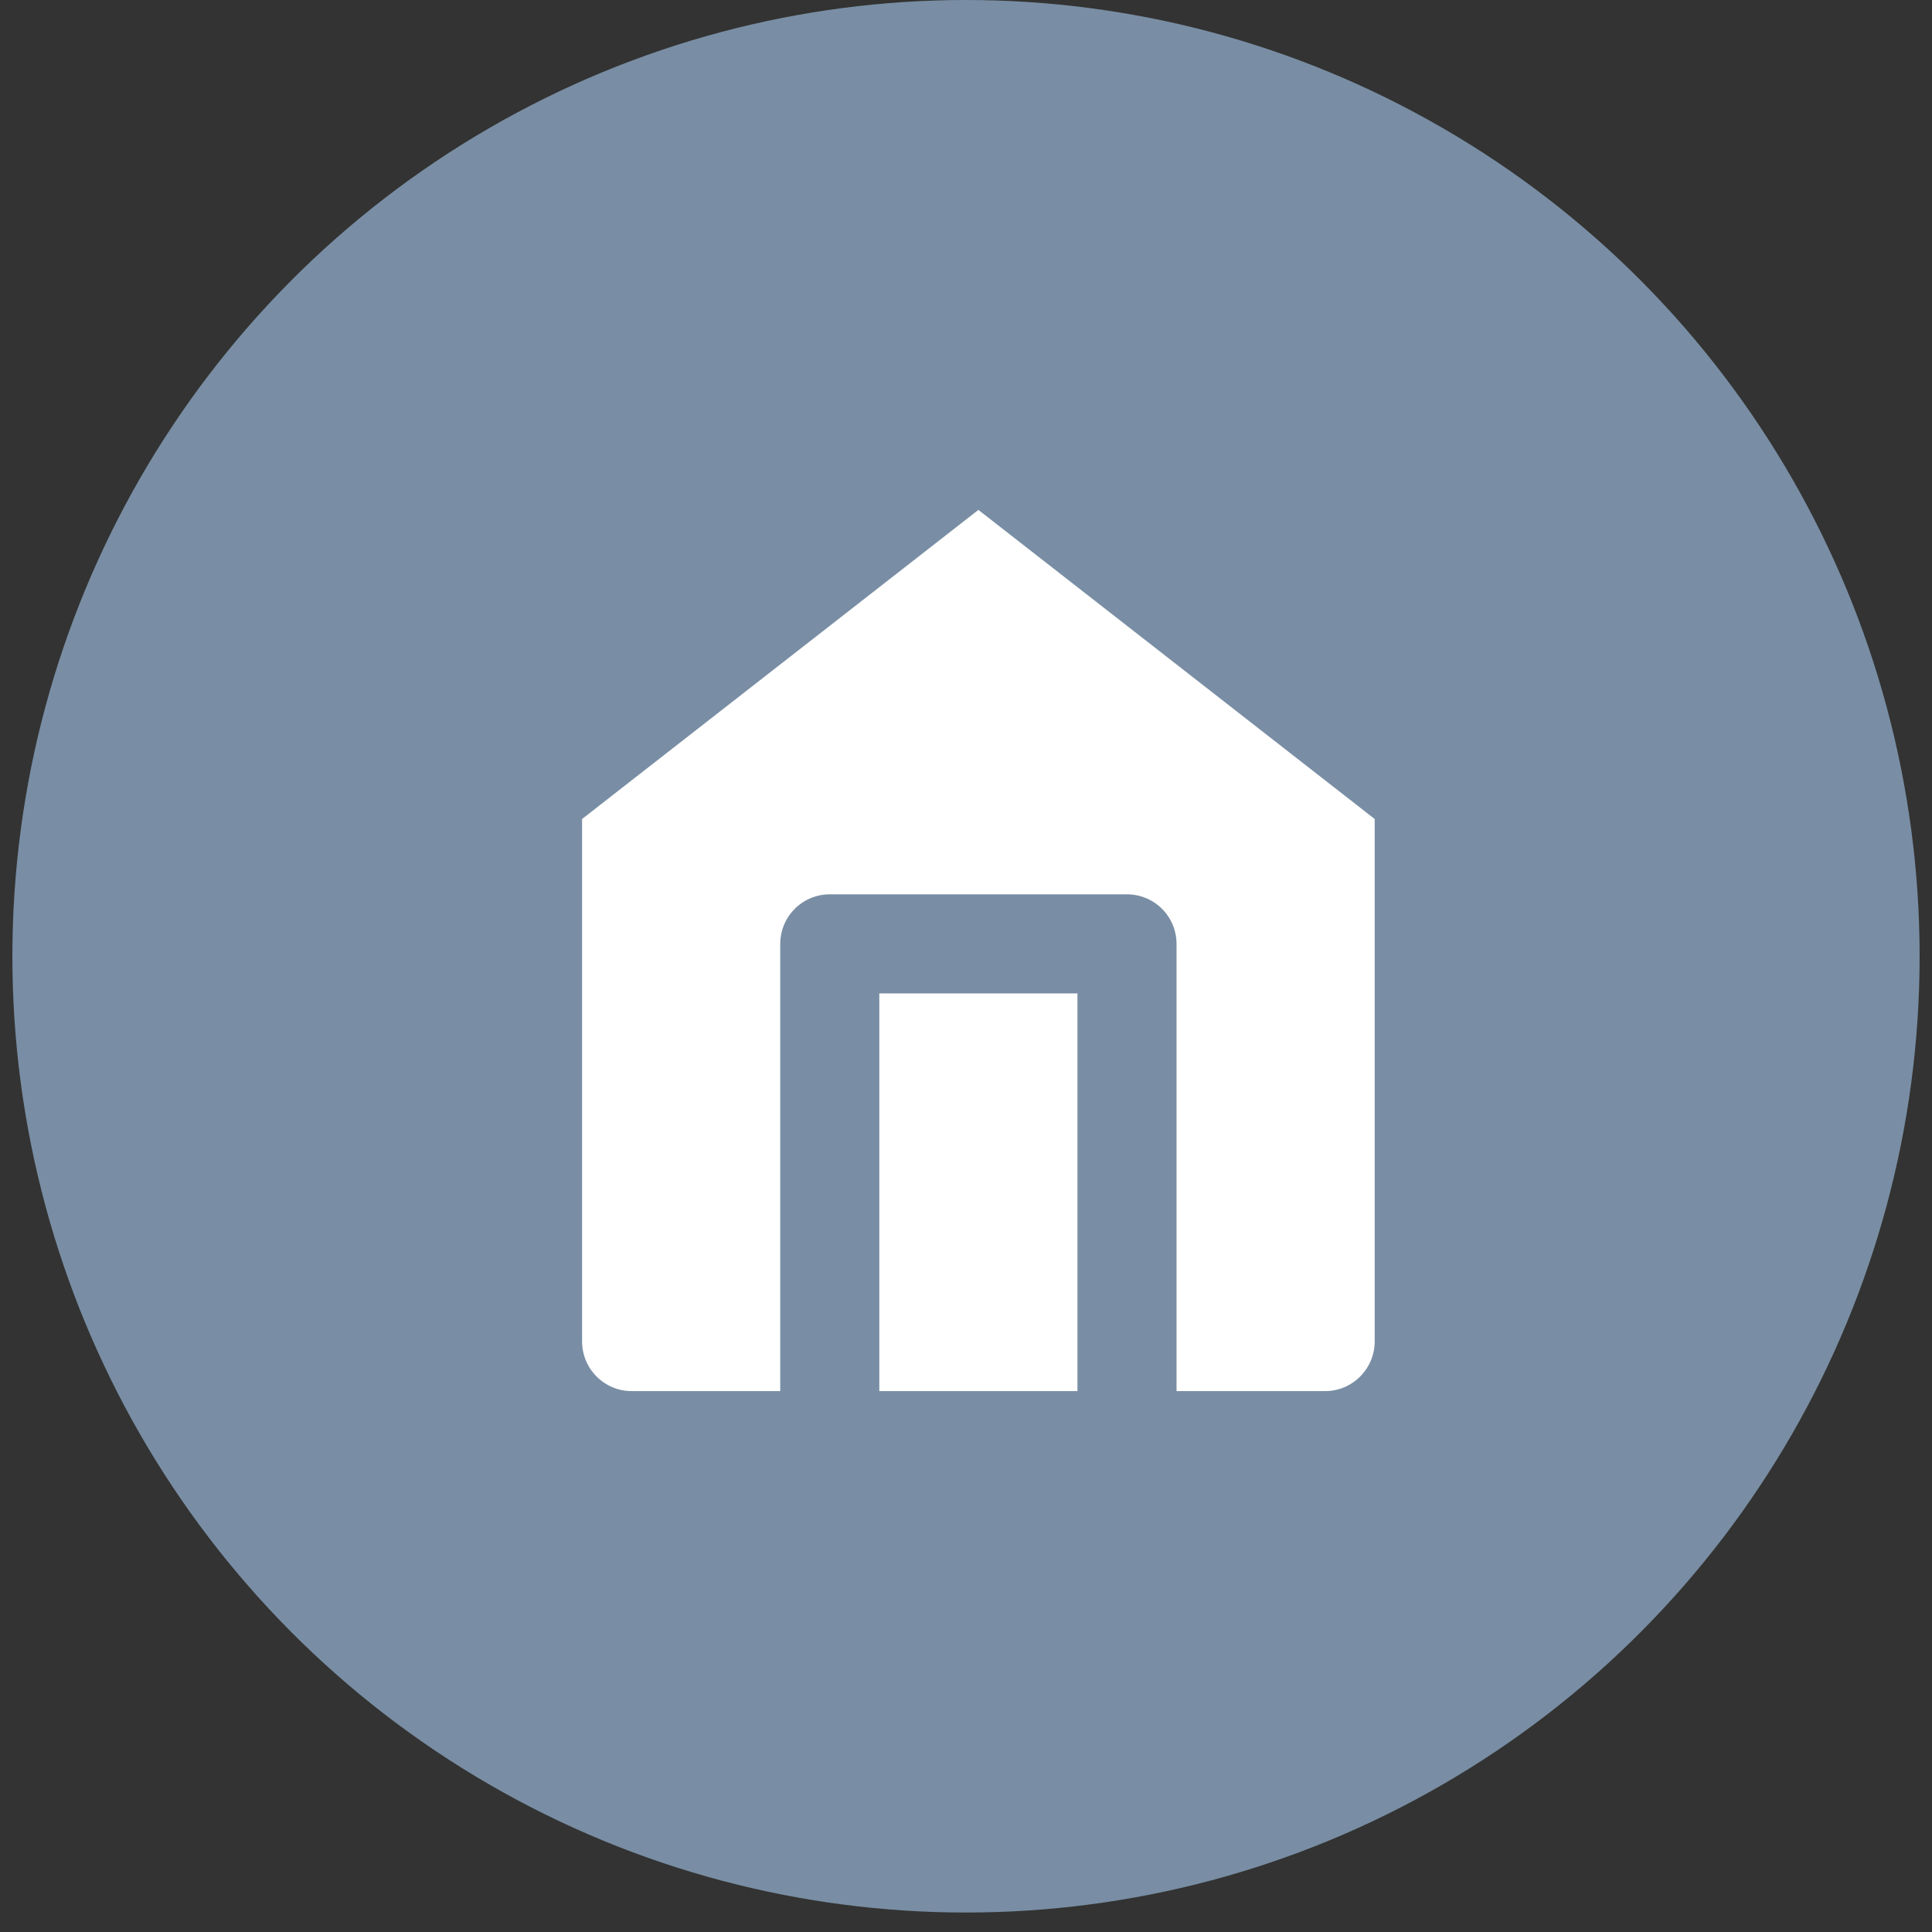 <?xml version="1.0" encoding="UTF-8"?>
<svg width="78px" height="78px" viewBox="0 0 78 78" version="1.1" xmlns="http://www.w3.org/2000/svg" xmlns:xlink="http://www.w3.org/1999/xlink">
    <rect x="0" y="0" width="78" height="78" fill="#333333" stroke="none"/>
    <title>Group 4</title>
    <g id="services-v2" stroke="none" stroke-width="1" fill="none" fill-rule="evenodd">
        <g id="Services-" transform="translate(-933, -2276)">
            <g id="Group-43" transform="translate(812, 2276)">
                <g id="home" transform="translate(121.5, 0)">
                    <ellipse id="Oval" fill="#798EA4" cx="38.5" cy="38.607" rx="38.5" ry="38.607"></ellipse>
                    <path d="M21,32.089 L39,18.05 L57,32.089 L57,54.15 C57,56.366 55.209,58.162 53,58.162 L25,58.162 C22.791,58.162 21,56.366 21,54.15 L21,32.089 Z" id="Path" stroke="#798EA4" stroke-width="4" fill="#FFFFFF" stroke-linecap="round" stroke-linejoin="round"></path>
                    <polyline id="Path" stroke="#798EA4" stroke-width="4" fill="#FFFFFF" stroke-linecap="round" stroke-linejoin="round" points="33 56.156 33 38.106 45 38.106 45 56.156"></polyline>
                </g>
            </g>
        </g>
    </g>
</svg>